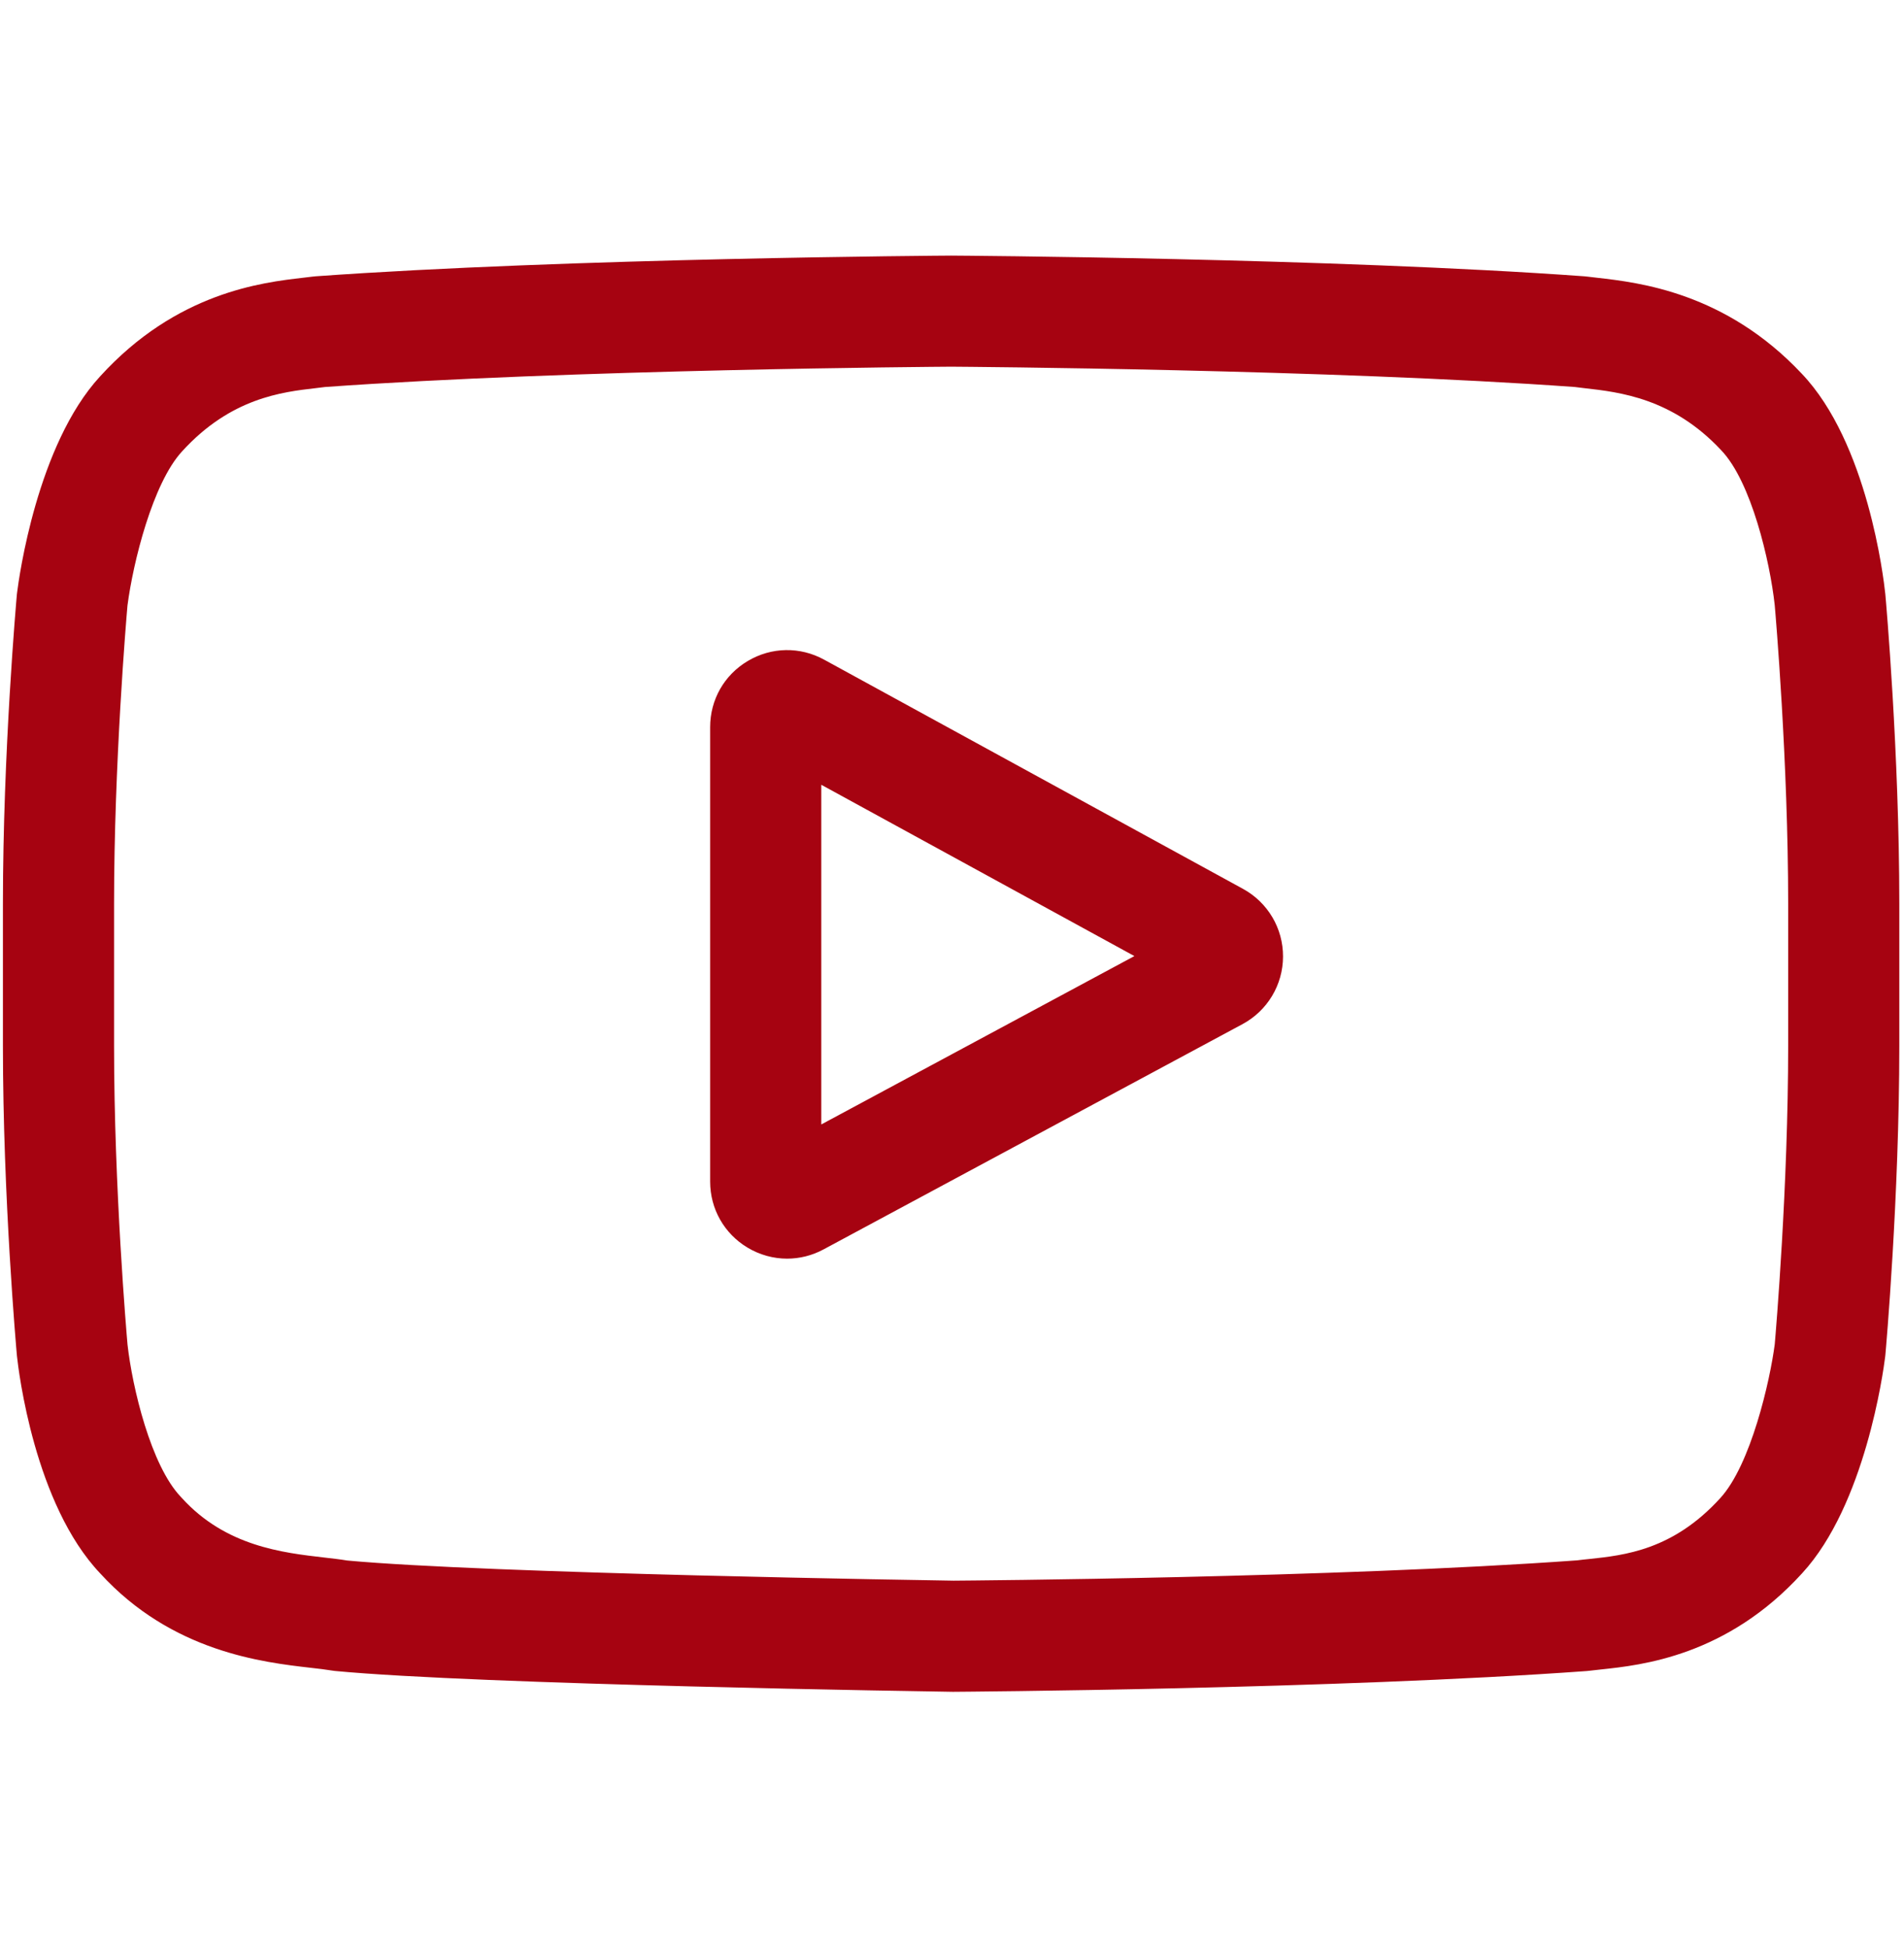 <svg width="43" height="44" viewBox="0 0 43 44" fill="none" xmlns="http://www.w3.org/2000/svg">
<g clip-path="url(#clip0)">
<path d="M28.072 20.076L18.61 14.898C18.066 14.601 17.423 14.612 16.89 14.928C16.356 15.244 16.038 15.803 16.038 16.423V26.688C16.038 27.305 16.355 27.863 16.884 28.18C17.161 28.345 17.468 28.428 17.776 28.428C18.057 28.428 18.34 28.359 18.599 28.219L28.061 23.131C28.623 22.829 28.974 22.245 28.976 21.607C28.979 20.968 28.632 20.382 28.072 20.076V20.076ZM18.548 25.397V17.725L25.619 21.594L18.548 25.397Z" fill="#A60311"/>
<path d="M42.579 13.428L42.577 13.409C42.541 13.064 42.179 9.998 40.689 8.438C38.966 6.604 37.013 6.381 36.073 6.274C35.995 6.265 35.924 6.257 35.861 6.249L35.786 6.241C30.124 5.829 21.573 5.773 21.487 5.773L21.48 5.772L21.472 5.773C21.387 5.773 12.836 5.829 7.123 6.241L7.048 6.249C6.987 6.257 6.92 6.264 6.847 6.273C5.918 6.38 3.986 6.603 2.258 8.504C0.838 10.047 0.428 13.047 0.386 13.385L0.381 13.428C0.368 13.572 0.066 16.987 0.066 20.415V23.62C0.066 27.048 0.368 30.463 0.381 30.607L0.383 30.628C0.419 30.967 0.78 33.977 2.264 35.538C3.884 37.311 5.932 37.545 7.034 37.671C7.208 37.691 7.358 37.708 7.461 37.726L7.56 37.74C10.829 38.051 21.079 38.204 21.513 38.211L21.526 38.211L21.539 38.211C21.625 38.21 30.175 38.154 35.837 37.742L35.912 37.734C35.984 37.725 36.064 37.717 36.152 37.707C37.076 37.609 38.998 37.406 40.702 35.531C42.121 33.988 42.532 30.987 42.574 30.65L42.579 30.606C42.592 30.463 42.894 27.048 42.894 23.62V20.415C42.894 16.987 42.592 13.572 42.579 13.428V13.428ZM40.384 23.62C40.384 26.793 40.107 30.061 40.081 30.361C39.974 31.187 39.541 33.085 38.85 33.837C37.783 35.011 36.688 35.127 35.888 35.212C35.791 35.222 35.701 35.231 35.62 35.242C30.144 35.638 21.916 35.698 21.537 35.701C21.112 35.694 11.012 35.54 7.843 35.246C7.68 35.219 7.505 35.199 7.32 35.178C6.382 35.07 5.098 34.923 4.11 33.837L4.087 33.812C3.407 33.104 2.987 31.329 2.88 30.37C2.86 30.144 2.576 26.837 2.576 23.62V20.415C2.576 17.245 2.852 13.981 2.879 13.675C3.006 12.702 3.447 10.918 4.11 10.197C5.209 8.988 6.368 8.854 7.135 8.766C7.208 8.757 7.276 8.75 7.339 8.741C12.896 8.343 21.183 8.284 21.48 8.282C21.777 8.284 30.061 8.343 35.568 8.741C35.636 8.75 35.709 8.758 35.789 8.768C36.577 8.857 37.769 8.993 38.863 10.16L38.873 10.171C39.552 10.879 39.973 12.685 40.08 13.663C40.099 13.877 40.384 17.191 40.384 20.415V23.62Z" fill="#A60311"/>
</g>
<defs>
<clipPath id="clip0">
<rect width="42.828" height="42.828" fill="white" transform="translate(0.066 0.586)"/>
</clipPath>
</defs>
</svg>
